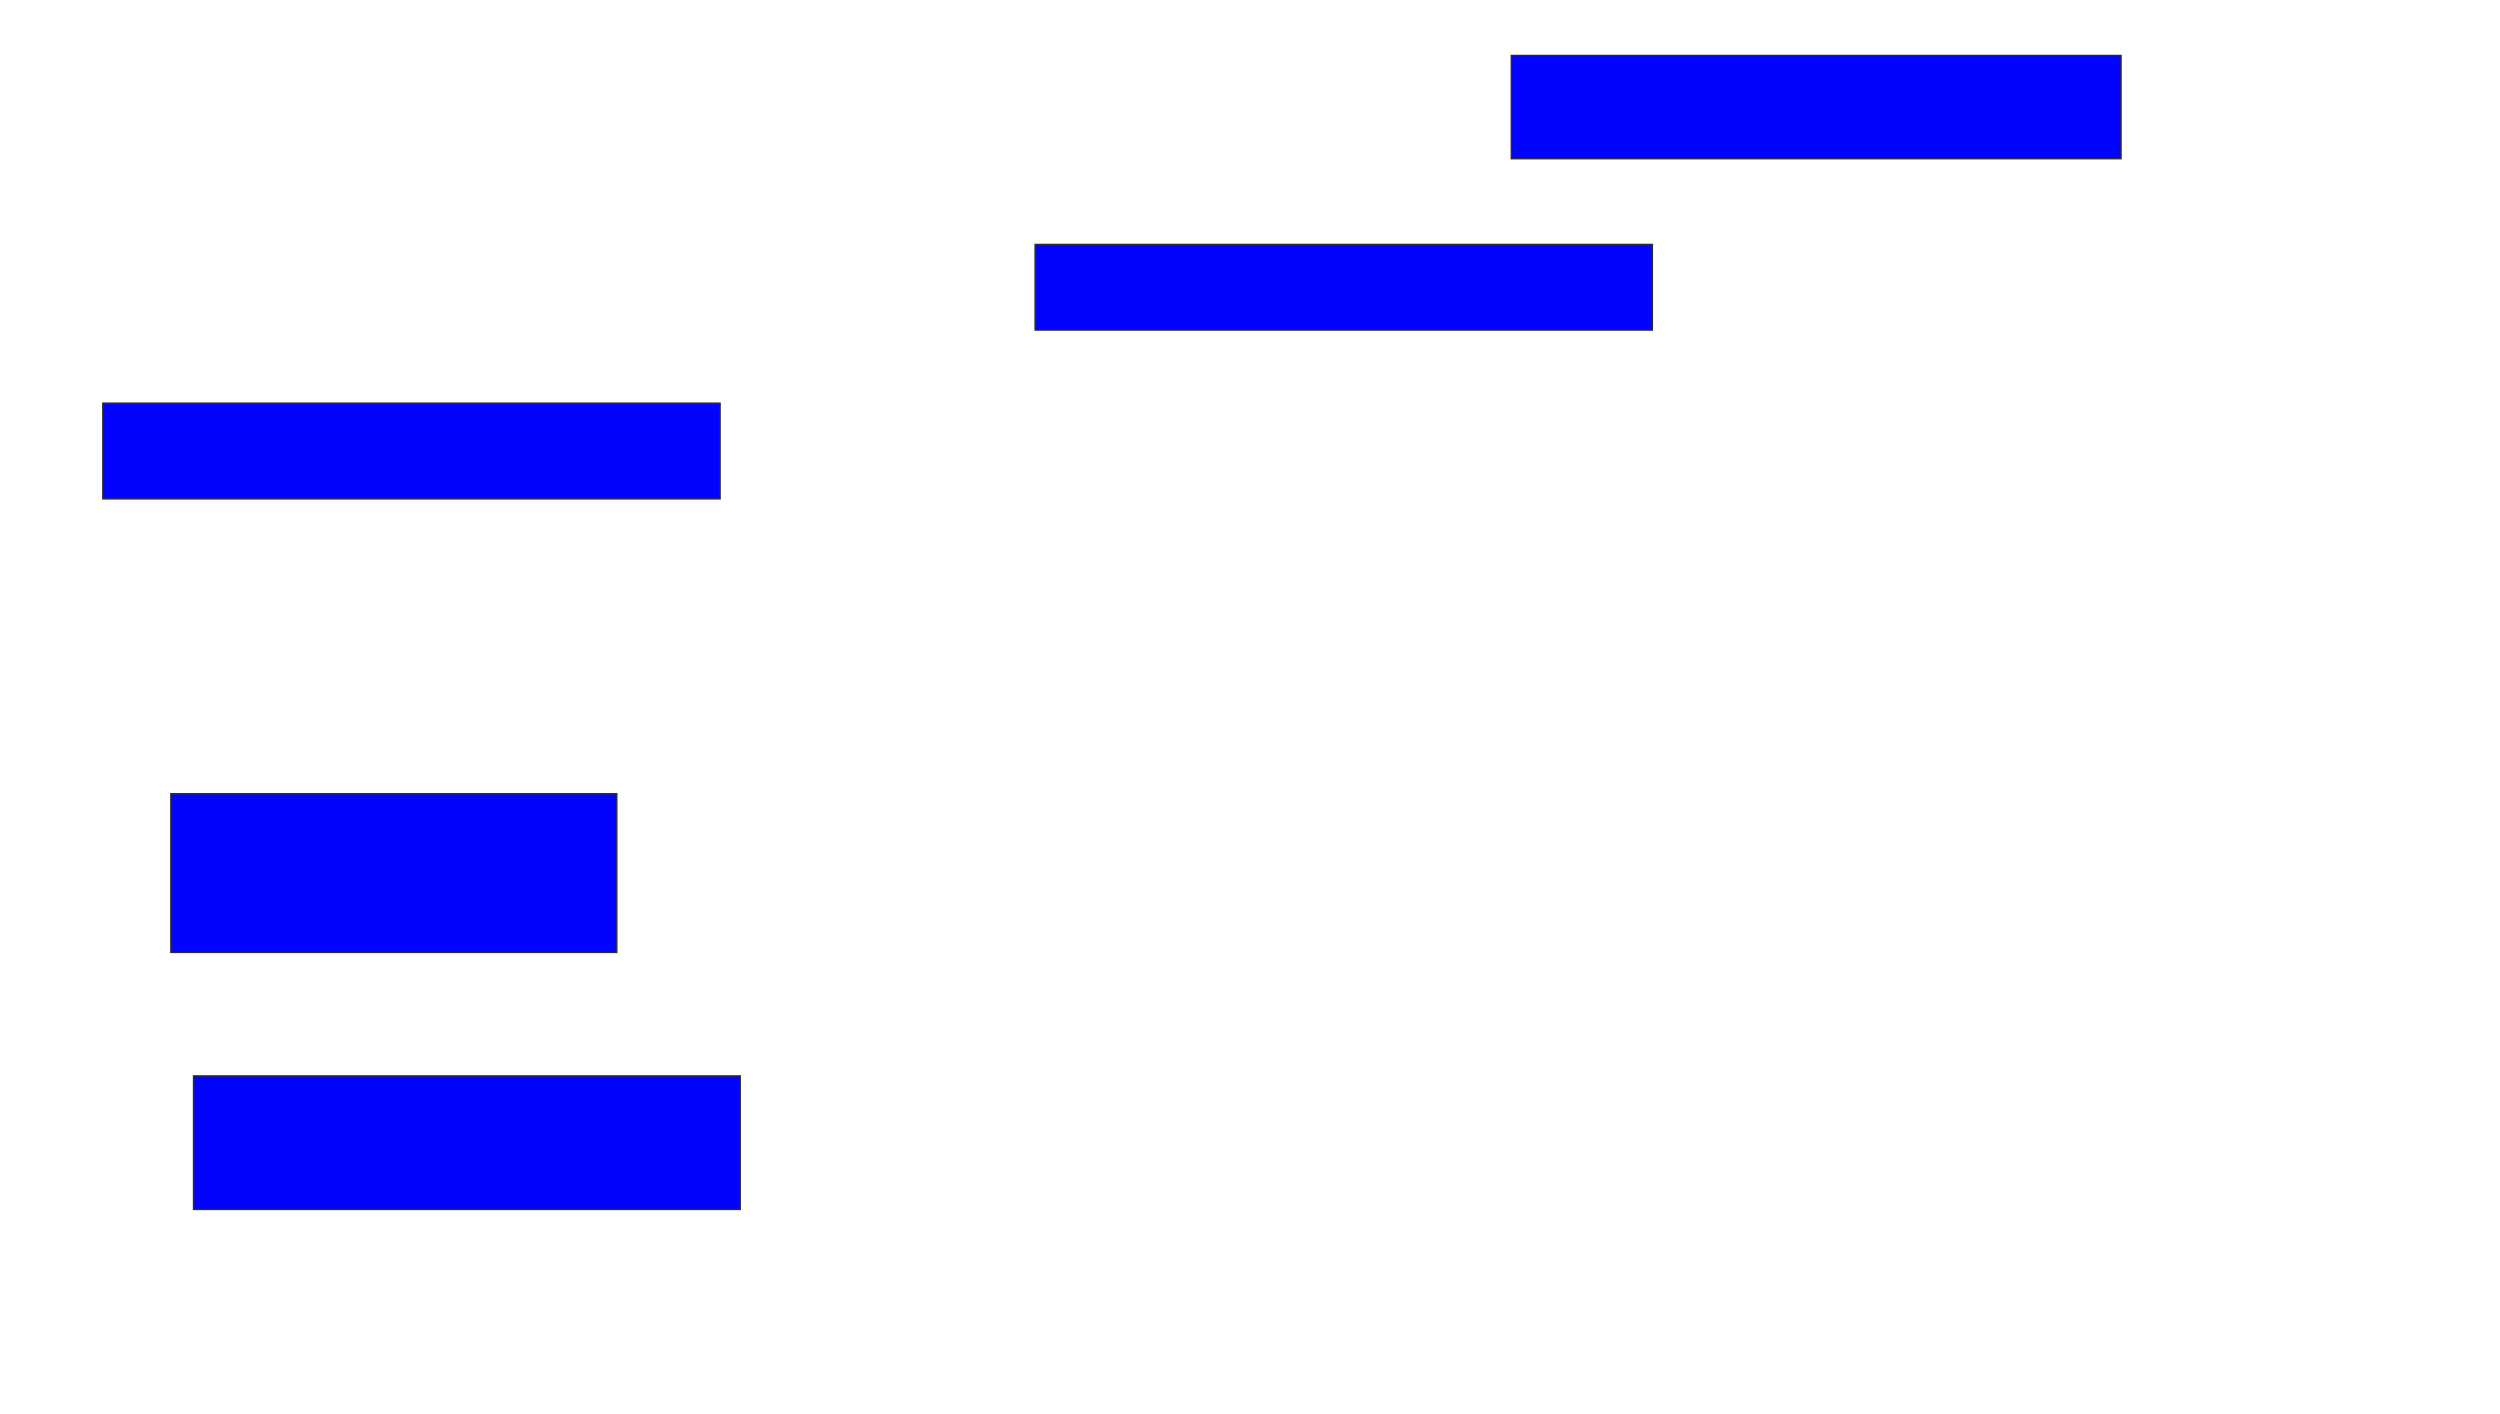 <svg xmlns="http://www.w3.org/2000/svg" width="1804" height="1020">
 <!-- Created with Image Occlusion Enhanced -->
 <g>
  <title>Labels</title>
 </g>
 <g>
  <title>Masks</title>
  <rect id="d4848a57660945feb7313042d8a98249-ao-1" height="74.545" width="440" y="40" x="1090.545" stroke="#2D2D2D" fill="#0203ff"/>
  <rect id="d4848a57660945feb7313042d8a98249-ao-2" height="61.818" width="445.455" y="176.364" x="746.909" stroke="#2D2D2D" fill="#0203ff"/>
  <rect id="d4848a57660945feb7313042d8a98249-ao-3" height="69.091" width="445.455" y="290.909" x="74.182" stroke="#2D2D2D" fill="#0203ff"/>
  <rect id="d4848a57660945feb7313042d8a98249-ao-4" height="114.545" width="321.818" y="572.727" x="123.273" stroke="#2D2D2D" fill="#0203ff"/>
  <rect id="d4848a57660945feb7313042d8a98249-ao-5" height="96.364" width="394.545" y="776.364" x="139.636" stroke="#2D2D2D" fill="#0203ff"/>
  
 </g>
</svg>